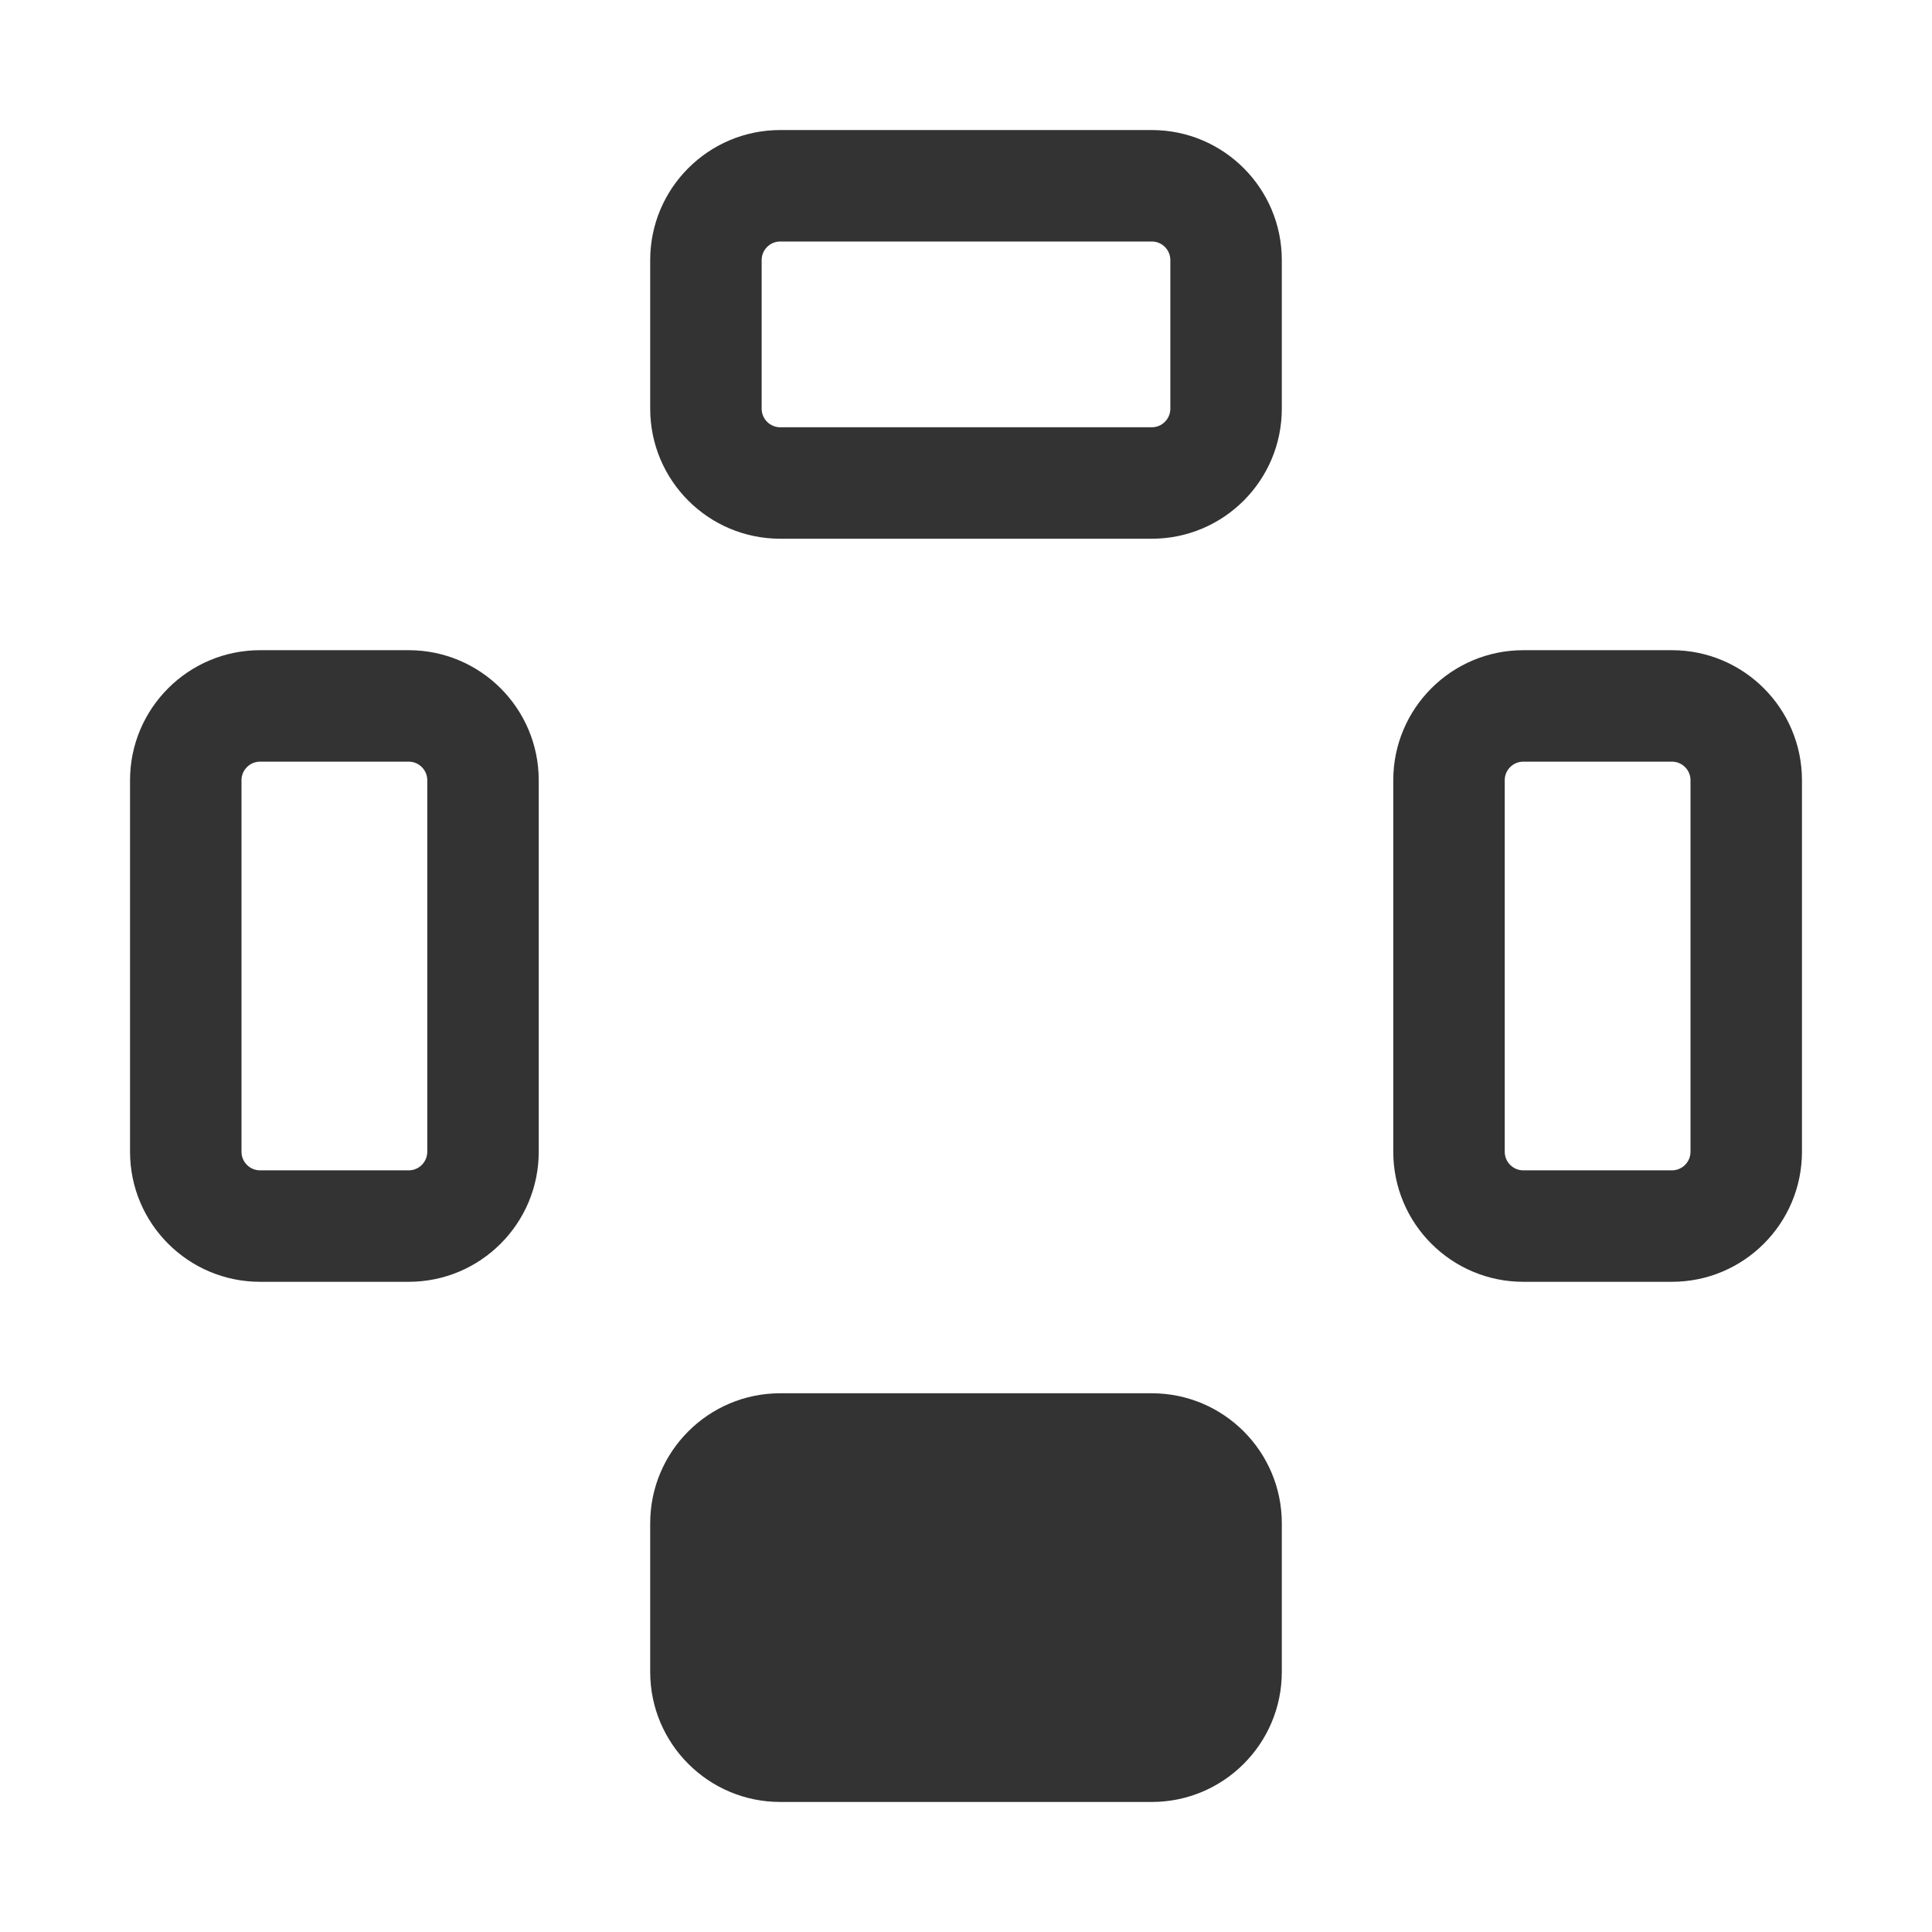 <svg width="26" height="26" viewBox="0 0 26 26" fill="none" xmlns="http://www.w3.org/2000/svg">
<path fill-rule="evenodd" clip-rule="evenodd" d="M18.75 10.5C18.75 9.534 19.534 8.75 20.5 8.75H22.5C23.466 8.75 24.25 9.534 24.25 10.5V15.5C24.25 16.466 23.466 17.25 22.5 17.25H20.5C19.534 17.25 18.75 16.466 18.75 15.5V10.5ZM20.5 10.25C20.362 10.25 20.25 10.362 20.25 10.5V15.5C20.25 15.638 20.362 15.75 20.5 15.75H22.5C22.638 15.75 22.75 15.638 22.75 15.5V10.5C22.75 10.362 22.638 10.25 22.5 10.25H20.5Z" fill="#333333"/>
<path fill-rule="evenodd" clip-rule="evenodd" d="M1.75 10.5C1.75 9.534 2.534 8.75 3.5 8.75H5.5C6.466 8.75 7.25 9.534 7.25 10.5V15.5C7.25 16.466 6.466 17.25 5.5 17.25H3.5C2.534 17.25 1.75 16.466 1.75 15.5V10.5ZM3.5 10.25C3.362 10.25 3.25 10.362 3.25 10.5V15.5C3.25 15.638 3.362 15.75 3.5 15.75H5.5C5.638 15.75 5.75 15.638 5.75 15.5V10.5C5.75 10.362 5.638 10.25 5.5 10.25H3.5Z" fill="#333333"/>
<path fill-rule="evenodd" clip-rule="evenodd" d="M8.75 20.5C8.75 19.534 9.534 18.75 10.5 18.75H15.5C16.466 18.75 17.25 19.534 17.25 20.5V22.5C17.25 23.466 16.466 24.25 15.5 24.25H10.5C9.534 24.25 8.75 23.466 8.75 22.5V20.5Z" fill="#333333"/>
<path fill-rule="evenodd" clip-rule="evenodd" d="M8.75 3.5C8.75 2.534 9.534 1.75 10.5 1.75H15.5C16.466 1.75 17.25 2.534 17.25 3.5V5.5C17.25 6.466 16.466 7.25 15.5 7.25H10.5C9.534 7.25 8.75 6.466 8.75 5.5V3.5ZM10.5 3.25C10.362 3.25 10.25 3.362 10.25 3.5V5.5C10.25 5.638 10.362 5.75 10.5 5.75H15.5C15.638 5.75 15.75 5.638 15.75 5.5V3.5C15.75 3.362 15.638 3.25 15.5 3.25H10.5Z" fill="#333333"/>
</svg>
